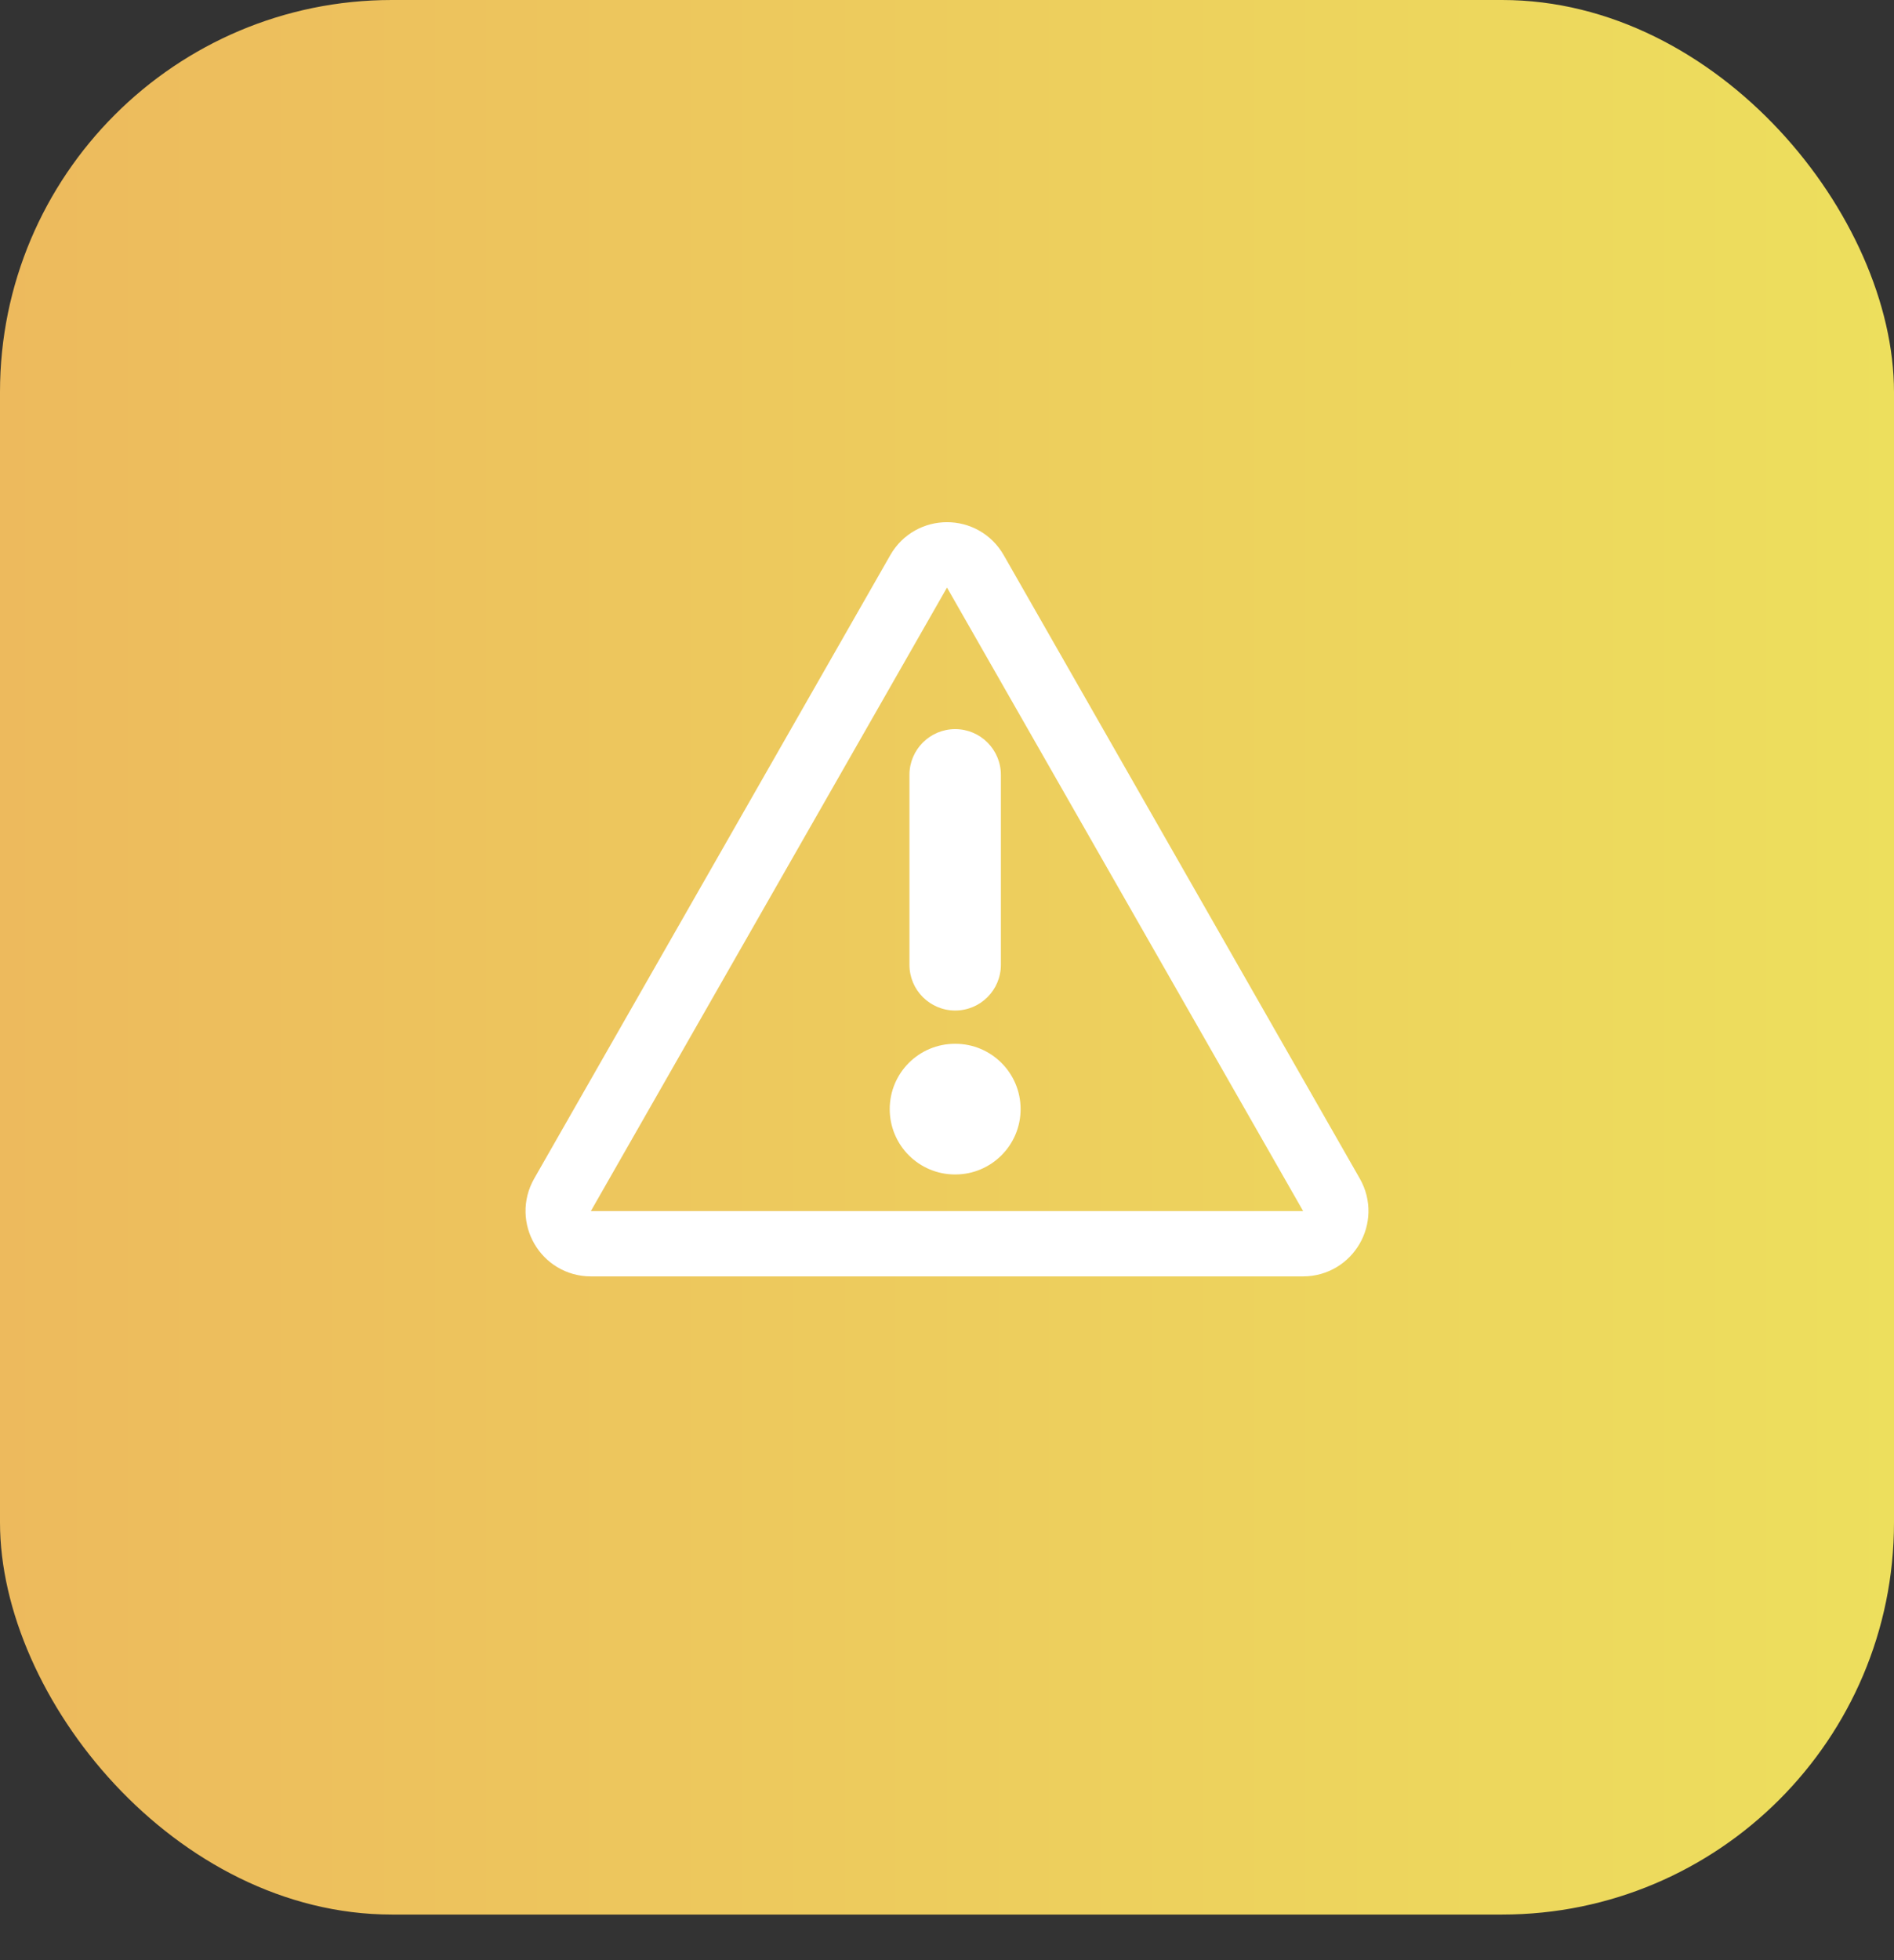 <svg width="29" height="30" viewBox="0 0 29 30" fill="none" xmlns="http://www.w3.org/2000/svg">
<rect x="0" y="0" width="29" height="30" fill="#333333" stroke="none"/>
<rect width="29" height="29.302" rx="6" fill="url(#paint0_linear_2_423)"/>
<path d="M14.934 8.744L20.387 18.287C20.577 18.62 20.336 19.035 19.952 19.035H9.047C8.663 19.035 8.423 18.62 8.613 18.287L14.066 8.744C14.258 8.408 14.742 8.408 14.934 8.744Z" stroke="white"/>
<path fill-rule="evenodd" clip-rule="evenodd" d="M15.325 11.859C15.325 11.473 15.012 11.159 14.625 11.159C14.239 11.159 13.925 11.473 13.925 11.859V14.766C13.925 15.153 14.239 15.466 14.625 15.466C15.012 15.466 15.325 15.153 15.325 14.766V11.859ZM14.623 15.975C14.07 15.975 13.623 16.422 13.623 16.975C13.623 17.527 14.07 17.975 14.623 17.975H14.627C15.179 17.975 15.627 17.527 15.627 16.975C15.627 16.422 15.179 15.975 14.627 15.975H14.623Z" fill="white"/>
<defs>
<linearGradient id="paint0_linear_2_423" x1="0" y1="14.651" x2="29" y2="14.651" gradientUnits="userSpaceOnUse">
<stop stop-color="#EDBA5D"/>
<stop offset="1" stop-color="#EDDF5D"/>
</linearGradient>
</defs>
</svg>
